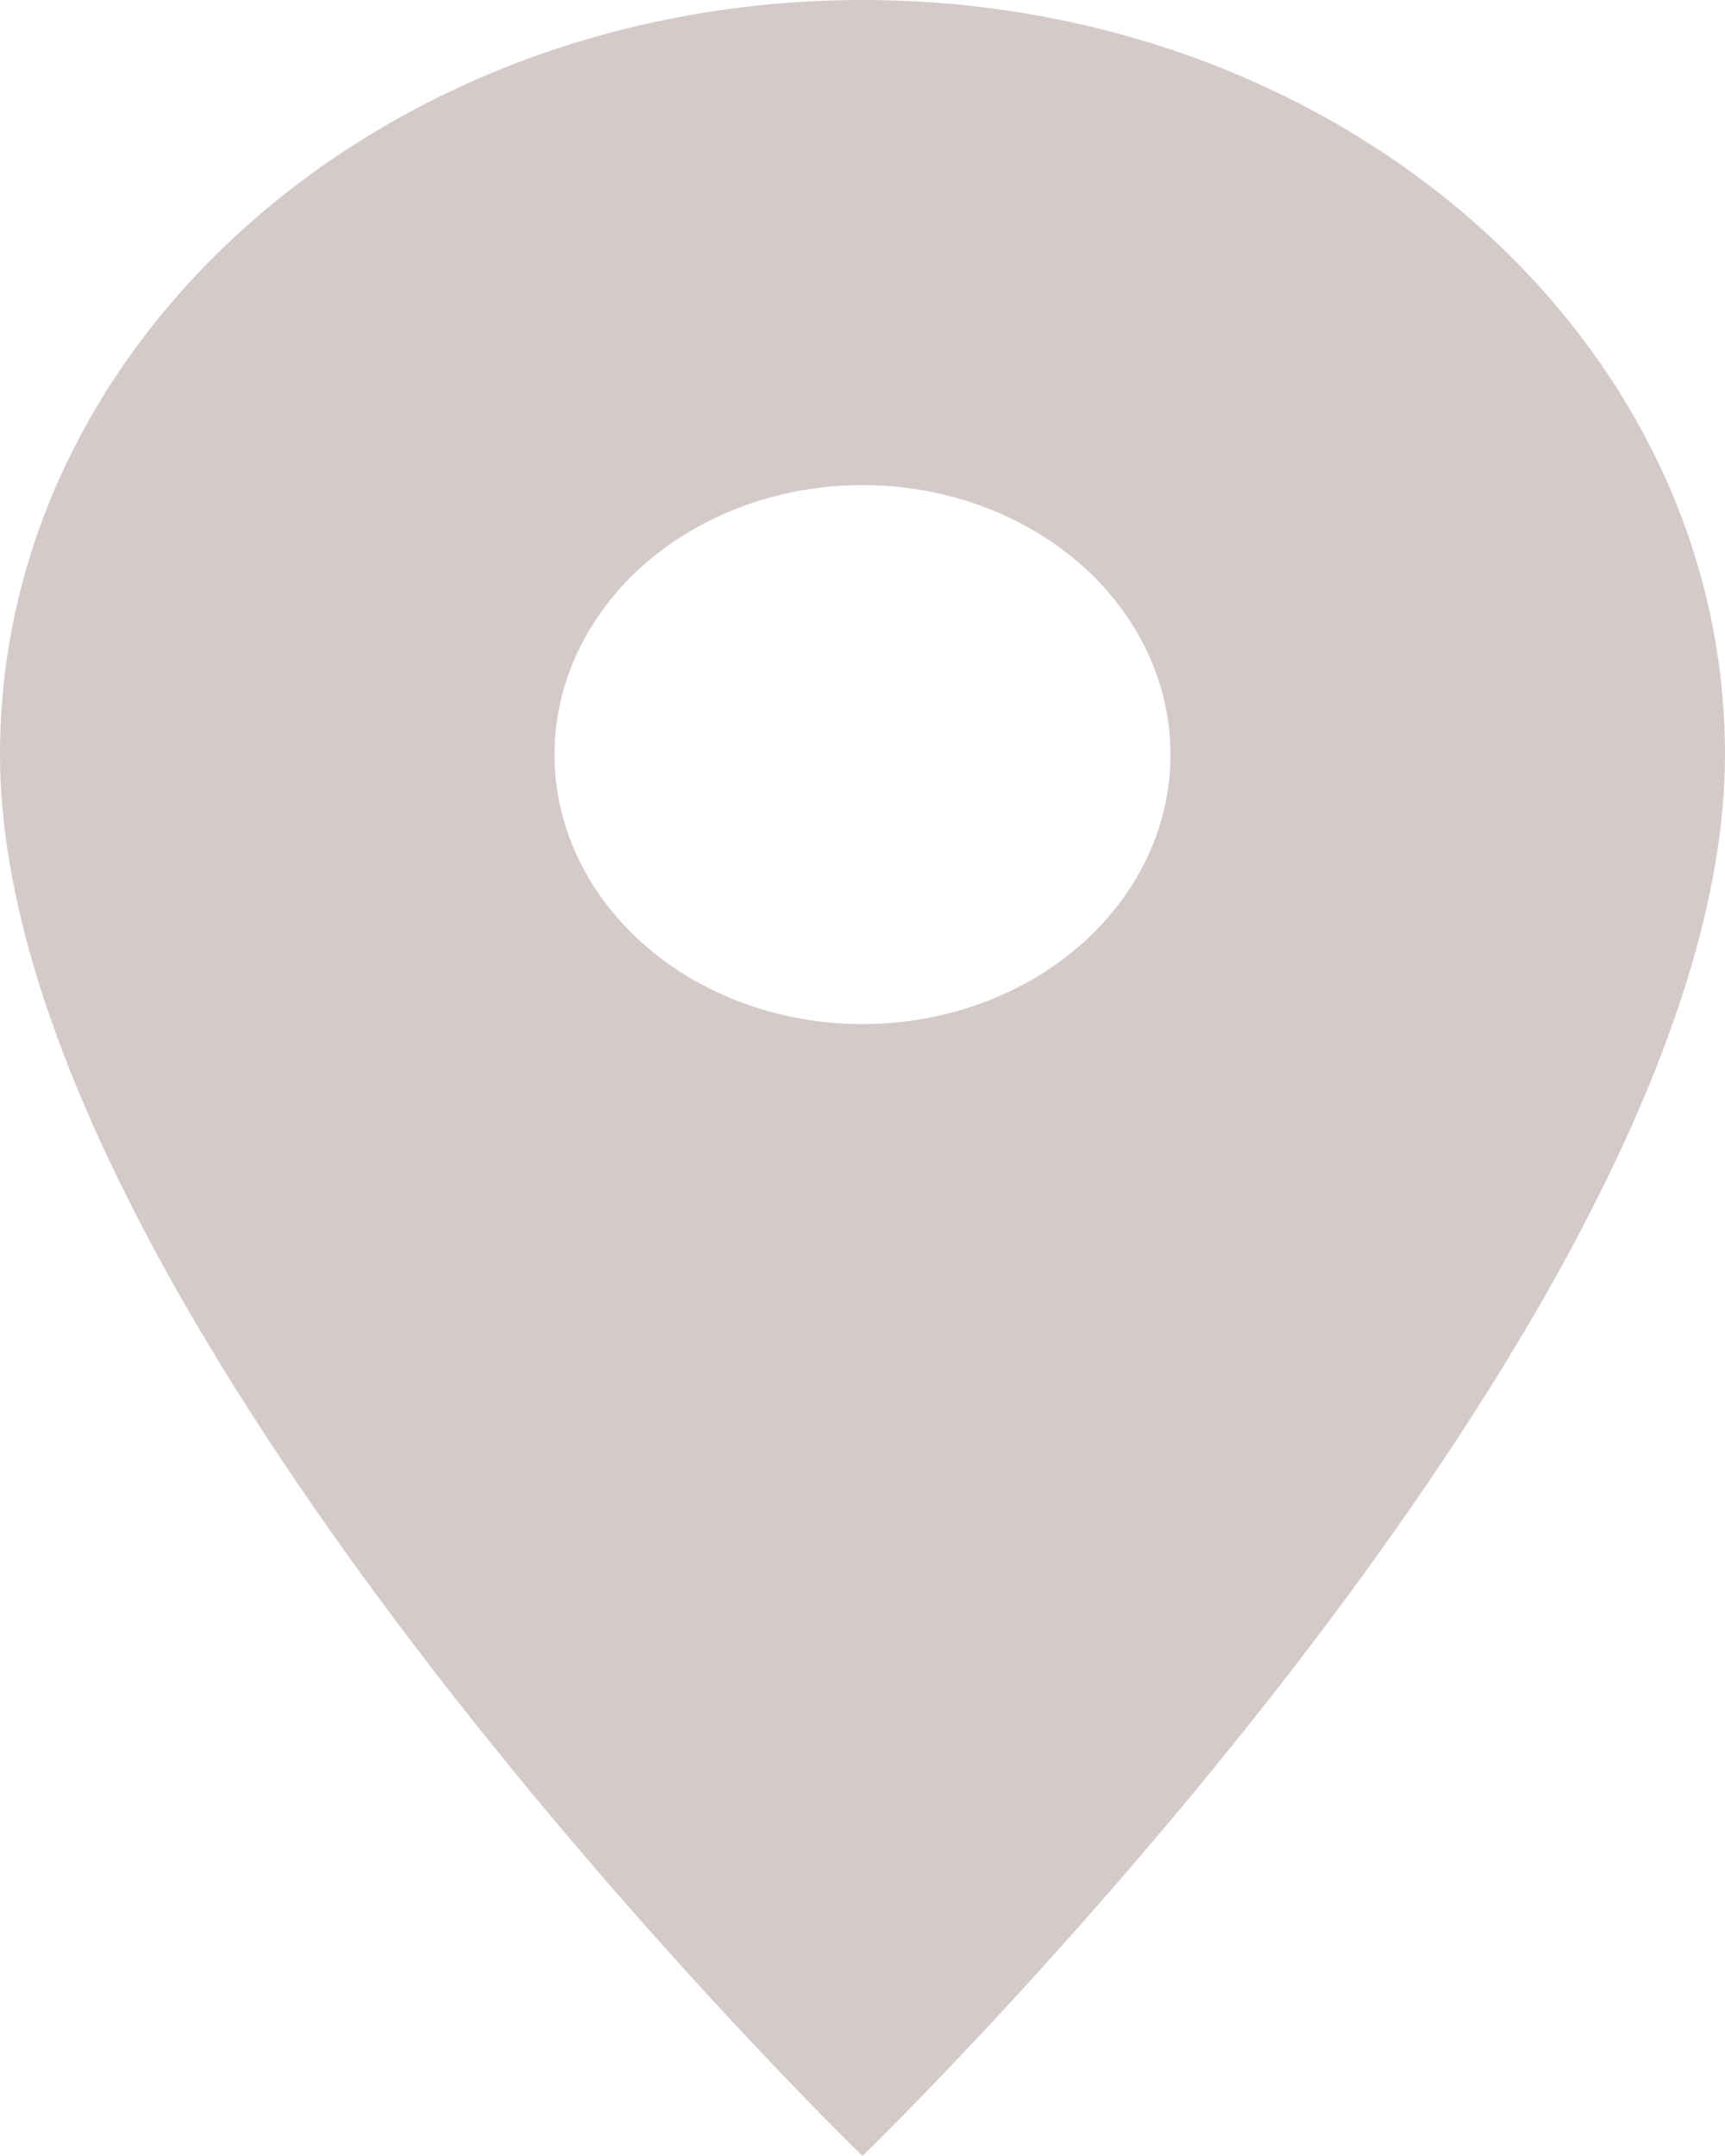 <svg width="20" height="25" viewBox="0 0 20 25" fill="none" xmlns="http://www.w3.org/2000/svg">
<path d="M10 0C4.471 0 0 3.913 0 8.75C0 15.312 10 25 10 25C10 25 20 15.312 20 8.75C20 3.913 15.529 0 10 0ZM10 11.875C9.053 11.875 8.144 11.546 7.475 10.96C6.805 10.374 6.429 9.579 6.429 8.75C6.429 7.921 6.805 7.126 7.475 6.54C8.144 5.954 9.053 5.625 10 5.625C10.947 5.625 11.856 5.954 12.525 6.54C13.195 7.126 13.571 7.921 13.571 8.75C13.571 9.579 13.195 10.374 12.525 10.96C11.856 11.546 10.947 11.875 10 11.875Z" fill="#D5CACA"/>
</svg>
